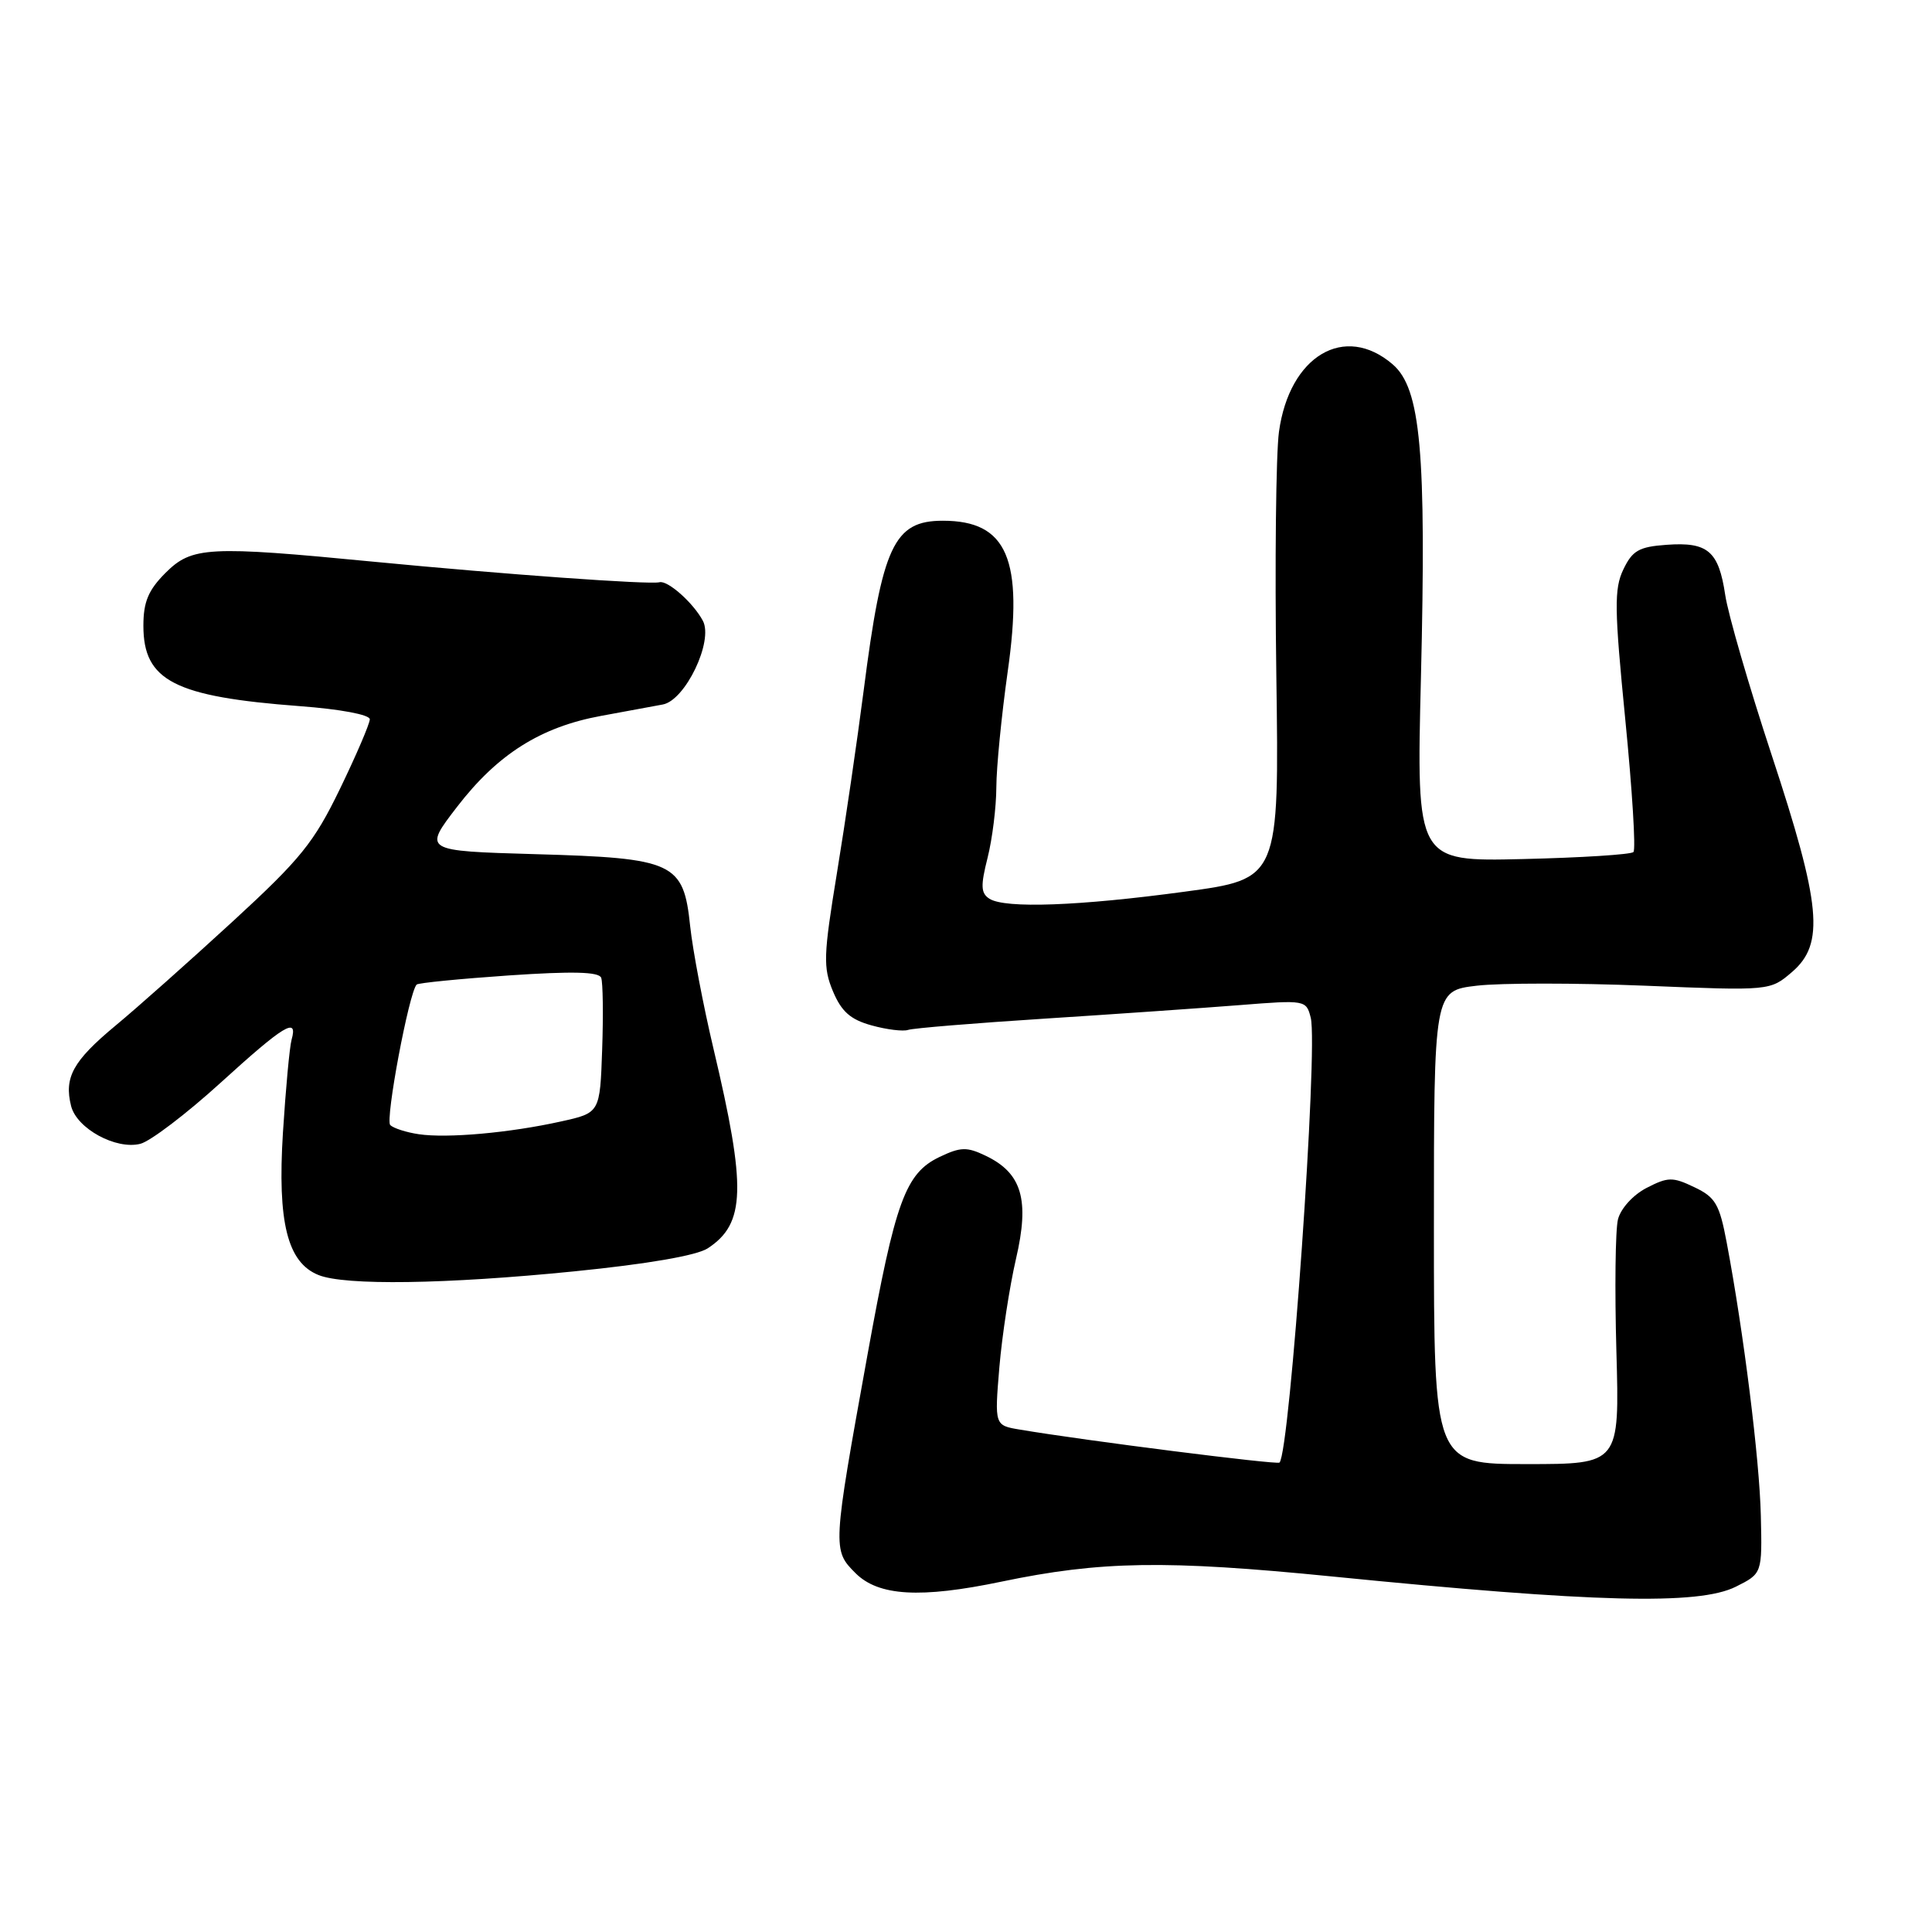 <?xml version="1.0" encoding="UTF-8" standalone="no"?>
<!DOCTYPE svg PUBLIC "-//W3C//DTD SVG 1.1//EN" "http://www.w3.org/Graphics/SVG/1.1/DTD/svg11.dtd" >
<svg xmlns="http://www.w3.org/2000/svg" xmlns:xlink="http://www.w3.org/1999/xlink" version="1.1" viewBox="0 0 256 256">
 <g >
 <path fill="currentColor"
d=" M 230.00 210.25 C 233.50 208.50 233.50 208.50 233.32 200.84 C 233.15 193.40 231.05 176.58 228.80 164.66 C 227.84 159.55 227.31 158.64 224.51 157.31 C 221.63 155.93 221.02 155.94 218.17 157.41 C 216.38 158.34 214.76 160.13 214.39 161.57 C 214.04 162.97 213.95 170.84 214.18 179.05 C 214.60 194.00 214.60 194.00 202.30 194.00 C 190.00 194.00 190.00 194.00 190.00 162.64 C 190.00 131.28 190.00 131.28 195.68 130.61 C 198.80 130.24 208.83 130.24 217.96 130.61 C 234.55 131.29 234.55 131.29 237.47 128.78 C 241.80 125.05 241.31 119.92 234.74 100.00 C 231.75 90.92 228.98 81.40 228.60 78.83 C 227.73 73.02 226.30 71.79 220.83 72.19 C 217.17 72.45 216.30 72.95 215.10 75.46 C 213.87 78.04 213.91 80.65 215.36 95.36 C 216.28 104.67 216.77 112.57 216.44 112.90 C 216.11 113.23 209.50 113.65 201.76 113.83 C 187.68 114.16 187.68 114.16 188.28 89.83 C 189.01 59.85 188.26 51.48 184.54 48.28 C 178.17 42.80 170.86 47.14 169.47 57.21 C 169.07 60.12 168.91 74.64 169.12 89.48 C 169.50 116.46 169.50 116.46 157.00 118.15 C 142.99 120.05 133.19 120.41 131.11 119.09 C 129.96 118.36 129.92 117.38 130.86 113.66 C 131.49 111.16 132.01 106.95 132.02 104.31 C 132.03 101.66 132.71 94.79 133.52 89.03 C 135.65 74.07 133.47 69.00 124.93 69.00 C 118.44 69.00 116.90 72.31 114.44 91.50 C 113.59 98.10 112.00 108.98 110.90 115.67 C 109.11 126.61 109.05 128.19 110.37 131.35 C 111.50 134.04 112.69 135.10 115.49 135.87 C 117.50 136.43 119.68 136.69 120.32 136.47 C 120.97 136.24 129.15 135.57 138.50 134.97 C 147.85 134.37 159.46 133.56 164.29 133.18 C 172.97 132.49 173.09 132.51 173.68 134.86 C 174.68 138.85 170.92 192.42 169.54 193.80 C 169.22 194.11 143.78 190.89 135.14 189.43 C 131.78 188.87 131.78 188.87 132.42 181.18 C 132.78 176.96 133.77 170.50 134.62 166.82 C 136.45 158.98 135.42 155.44 130.60 153.14 C 128.12 151.95 127.29 151.97 124.52 153.29 C 119.97 155.46 118.64 159.11 114.95 179.50 C 110.31 205.14 110.29 205.39 113.36 208.45 C 116.40 211.49 121.95 211.82 132.68 209.58 C 145.85 206.83 154.49 206.70 176.50 208.89 C 211.26 212.36 225.07 212.71 230.00 210.25 Z  M 76.10 168.46 C 85.80 167.49 92.33 166.36 93.78 165.41 C 98.78 162.13 98.92 157.45 94.55 139.00 C 93.18 133.22 91.79 125.90 91.45 122.72 C 90.57 114.27 89.34 113.70 70.90 113.18 C 56.07 112.75 56.07 112.75 60.58 106.89 C 65.94 99.93 71.64 96.33 79.64 94.86 C 82.86 94.27 86.55 93.59 87.82 93.35 C 90.81 92.80 94.57 84.94 93.13 82.25 C 91.86 79.87 88.46 76.86 87.38 77.15 C 86.10 77.49 66.79 76.10 49.61 74.44 C 27.53 72.30 25.43 72.42 21.92 75.92 C 19.65 78.20 19.00 79.75 19.00 82.92 C 19.00 90.21 23.12 92.32 39.75 93.57 C 45.09 93.97 49.00 94.70 49.00 95.31 C 49.00 95.88 47.23 100.02 45.06 104.50 C 41.60 111.65 39.85 113.81 30.81 122.12 C 25.14 127.33 18.15 133.55 15.27 135.93 C 9.67 140.59 8.47 142.76 9.42 146.55 C 10.17 149.54 15.37 152.38 18.60 151.56 C 19.91 151.23 24.69 147.60 29.22 143.48 C 37.65 135.81 39.50 134.69 38.64 137.75 C 38.37 138.71 37.86 144.26 37.49 150.08 C 36.75 161.96 38.08 167.30 42.21 168.95 C 45.71 170.36 59.07 170.17 76.10 168.46 Z  M 55.50 150.29 C 53.85 150.05 52.15 149.50 51.71 149.08 C 51.02 148.41 54.20 131.47 55.21 130.46 C 55.43 130.24 60.92 129.70 67.42 129.25 C 75.84 128.68 79.36 128.76 79.66 129.56 C 79.89 130.17 79.95 134.45 79.79 139.06 C 79.50 147.46 79.50 147.46 74.33 148.60 C 67.55 150.11 59.25 150.85 55.50 150.29 Z "/>
</g>
</svg>